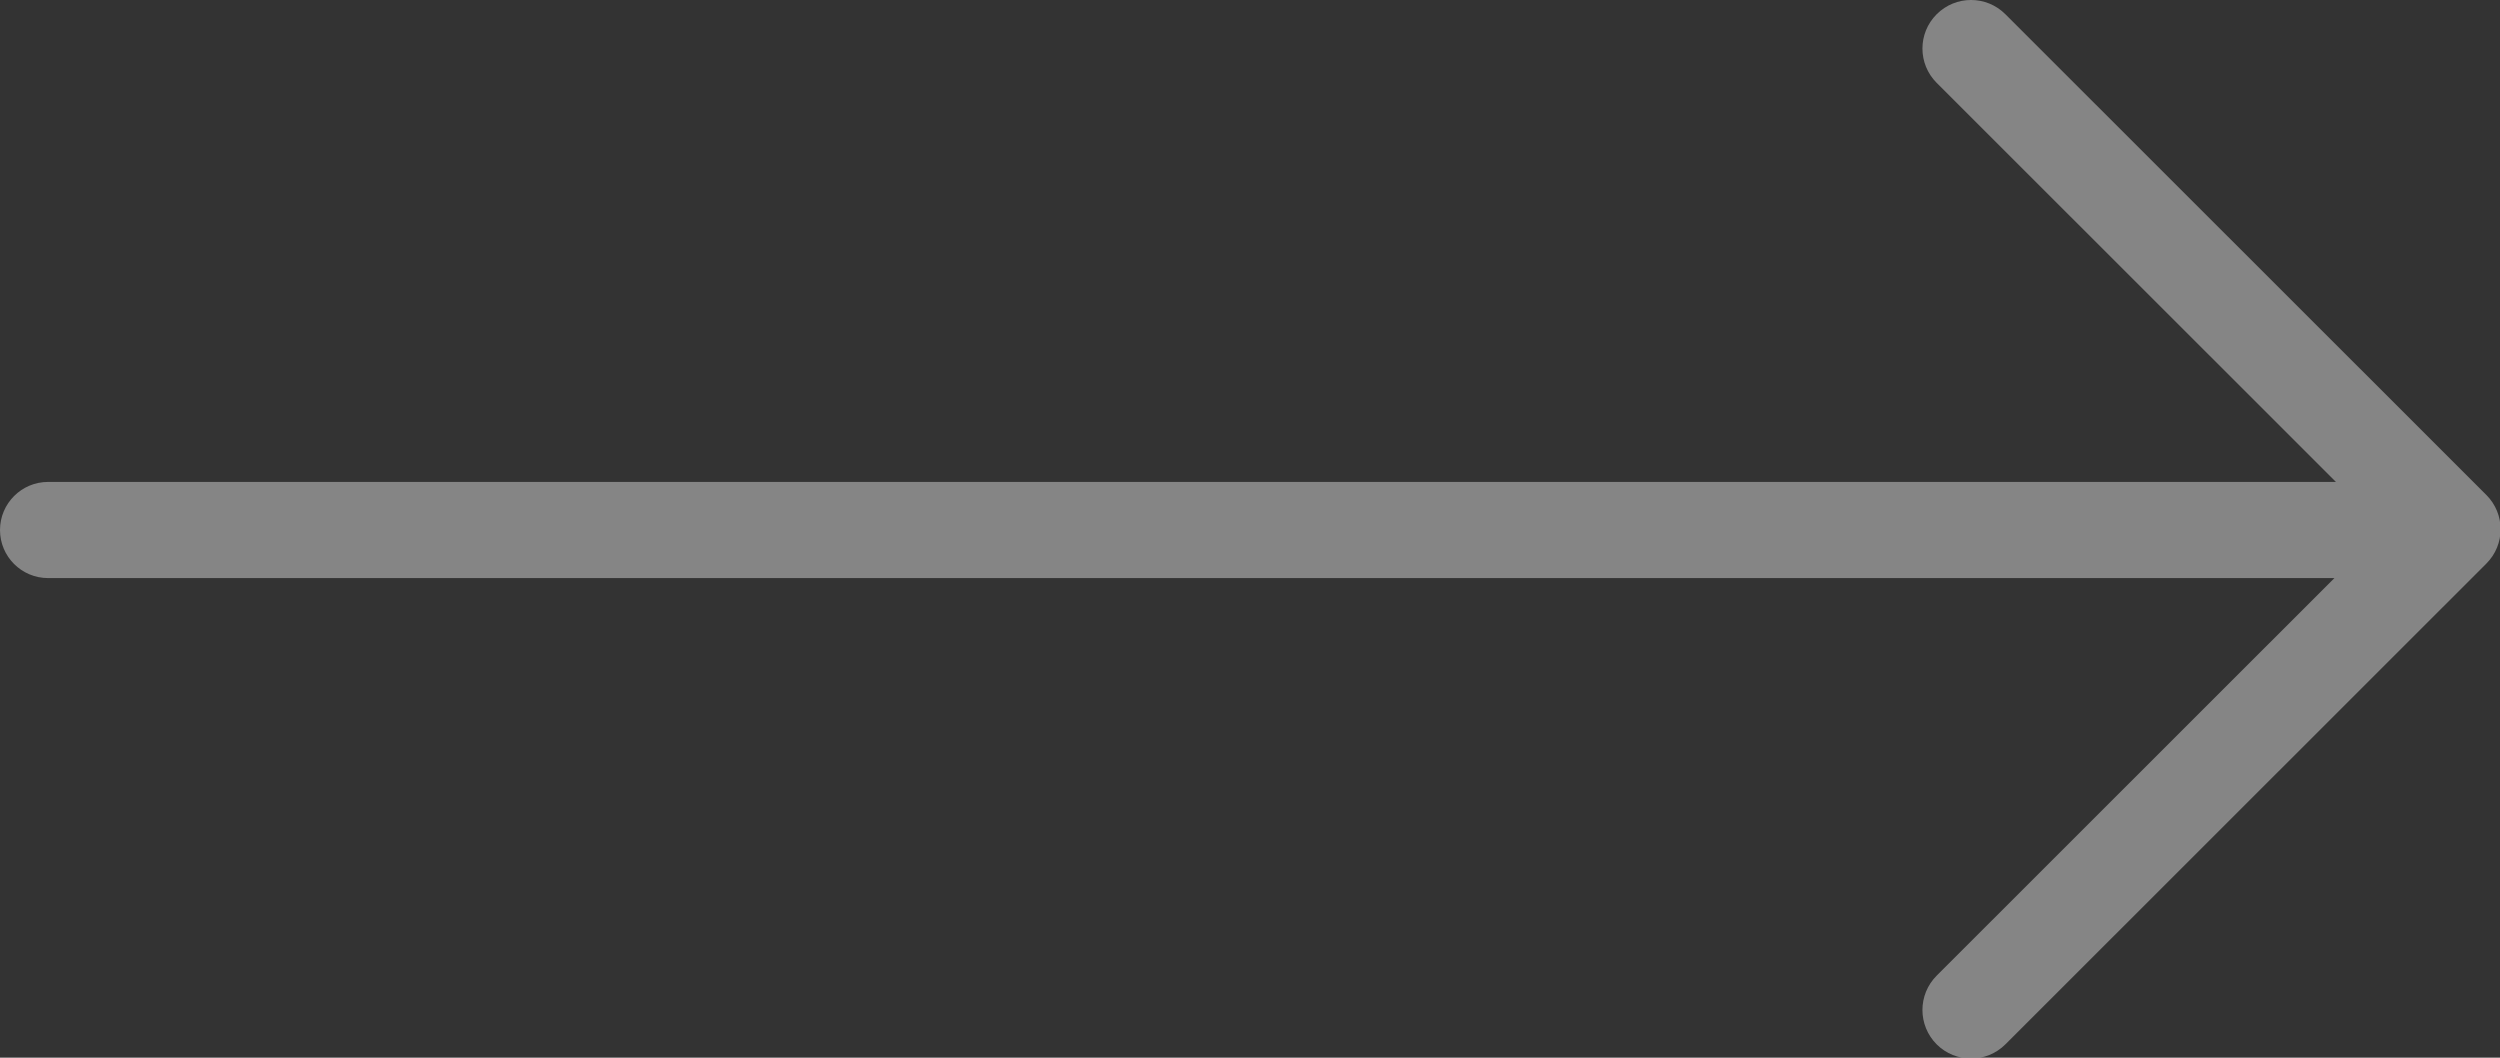 <?xml version="1.0" encoding="UTF-8"?>
<svg width="52px" height="22px" viewBox="0 0 52 22" version="1.1" xmlns="http://www.w3.org/2000/svg" xmlns:xlink="http://www.w3.org/1999/xlink">
    <rect x="0" y="0" width="52" height="22" fill="#333333" stroke="none"/>
    <!-- Generator: Sketch 46 (44423) - http://www.bohemiancoding.com/sketch -->
    <title>arrow</title>
    <desc>Created with Sketch.</desc>
    <defs></defs>
    <g id="Page-1" stroke="none" stroke-width="1" fill="none" fill-rule="evenodd" opacity="0.4">
        <g id="folio-desktop" transform="translate(-1174, -1325)" fill="#FFFFFF">
            <g id="Main" transform="translate(0, 330)">
                <g id="Works" transform="translate(0, 736)">
                    <g id="Image-03" transform="translate(960, 0)">
                        <path d="M255.712,259.296 C255.318,258.901 254.678,258.901 254.283,259.296 C253.888,259.69 253.888,260.329 254.283,260.724 L262.587,269.024 L215,269.024 C214.448,269.024 214,269.473 214,270.024 C214,270.577 214.448,271.024 215,271.024 L262.556,271.024 L254.283,279.293 C253.888,279.688 253.888,280.327 254.283,280.723 C254.678,281.116 255.318,281.116 255.712,280.723 L265.716,270.723 C266.111,270.329 266.111,269.69 265.716,269.295 L255.712,259.296 Z" id="arrow"></path>
                    </g>
                </g>
            </g>
        </g>
    </g>
</svg>